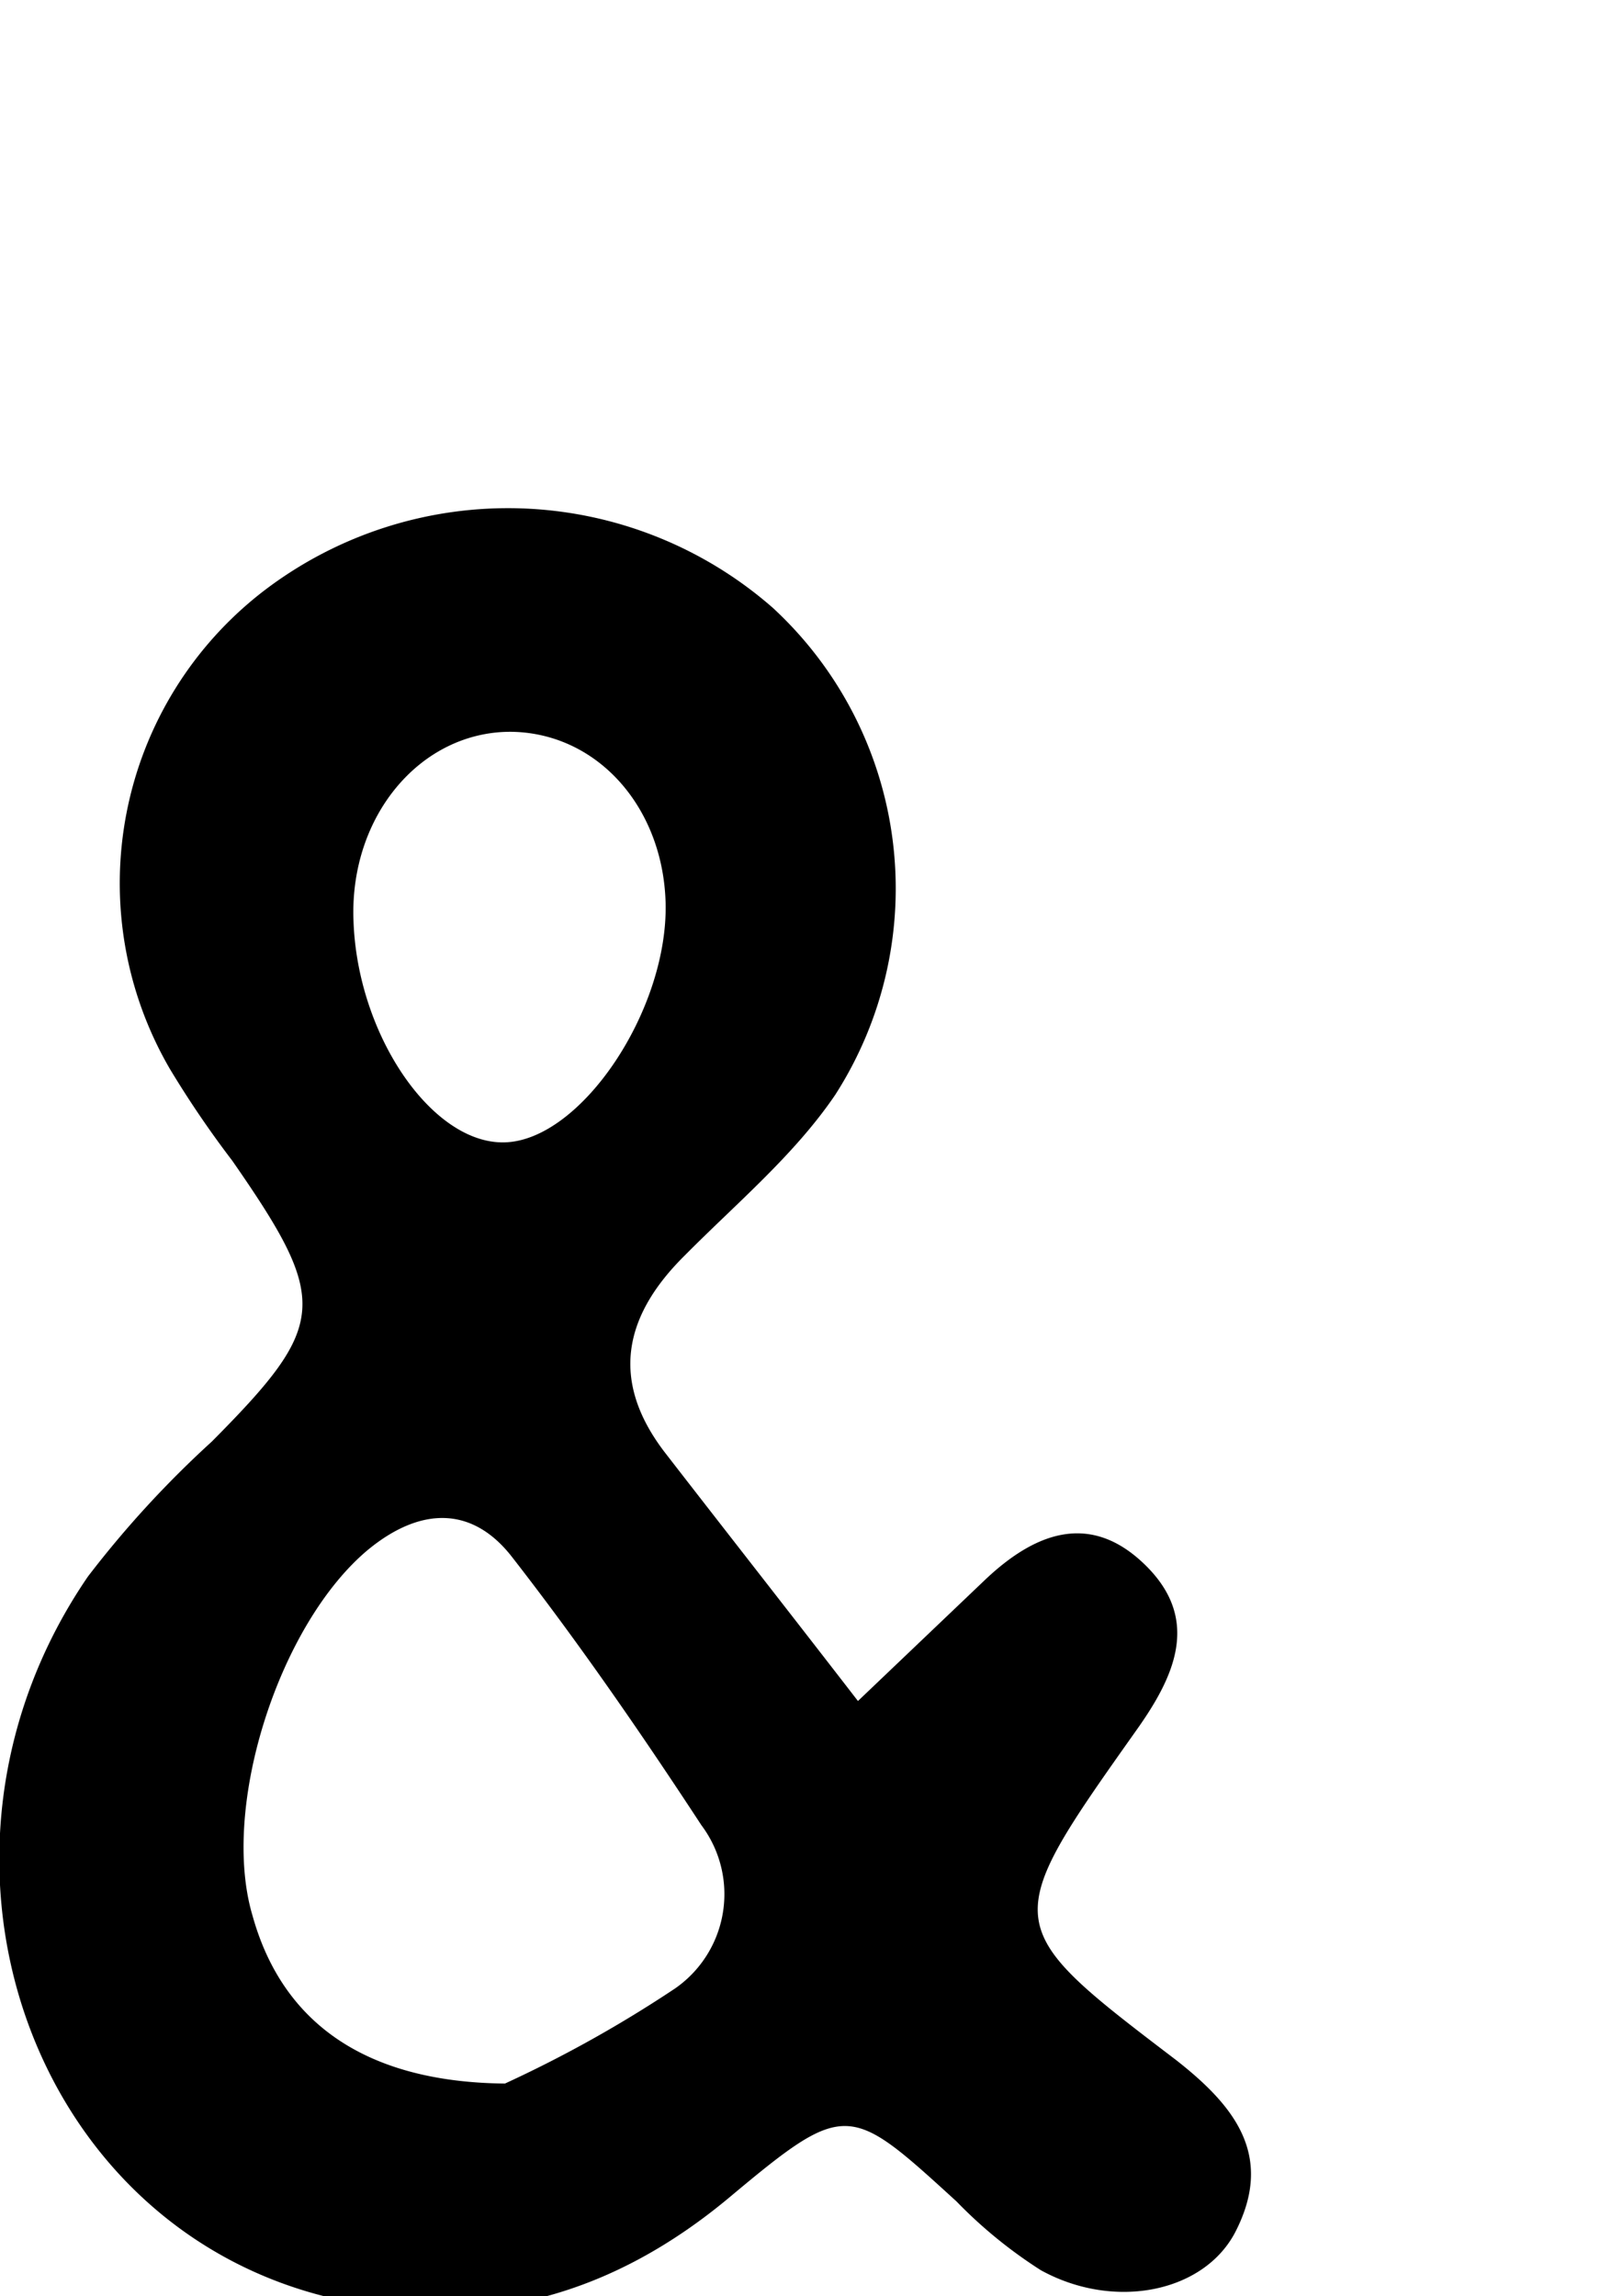 <svg id="Glyphs" xmlns="http://www.w3.org/2000/svg" width="69.71" height="100" viewBox="0 0 69.71 100">
  <path d="M37.38,74.08l5.53-5.27c2.18-2.07,4.6-3,7-.64s1.28,4.82-.39,7.17c-6,8.47-6,8.5,1.7,14.36,2.56,2,4.3,4.16,2.62,7.47-1.35,2.66-5.27,3.47-8.49,1.7a20.31,20.31,0,0,1-3.68-3c-4.66-4.25-4.8-4.43-9.87-.19s-10.74,5.86-17.14,4.45c-13.43-3-19.1-19.4-10.83-31.47a44.66,44.66,0,0,1,5.4-5.88c5.05-5.09,5.15-6.1.89-12.23a44.1,44.1,0,0,1-2.72-4,16.06,16.06,0,0,1,4.11-20.83,17.51,17.51,0,0,1,22.17.76,16.63,16.63,0,0,1,2.71,21.2c-1.77,2.61-4.29,4.71-6.56,7-2.67,2.64-3.24,5.45-.89,8.54C31.51,66.54,34.11,69.85,37.38,74.08ZM22,90.74a54.23,54.23,0,0,0,7.41-4.14,5,5,0,0,0,1.15-7.11c-2.62-4-5.33-7.93-8.25-11.68-1.74-2.24-4-2.18-6.26-.33C12.18,70.69,9.59,78.67,11,83.42,12.25,87.93,15.73,90.68,22,90.74Zm7-51.41c-.11-4.2-3-7.43-6.76-7.46-3.91,0-7,3.65-6.84,8.19.15,5,3.43,9.79,6.6,9.69C25.32,49.65,29.11,44,29,39.33Z"/>
</svg>
